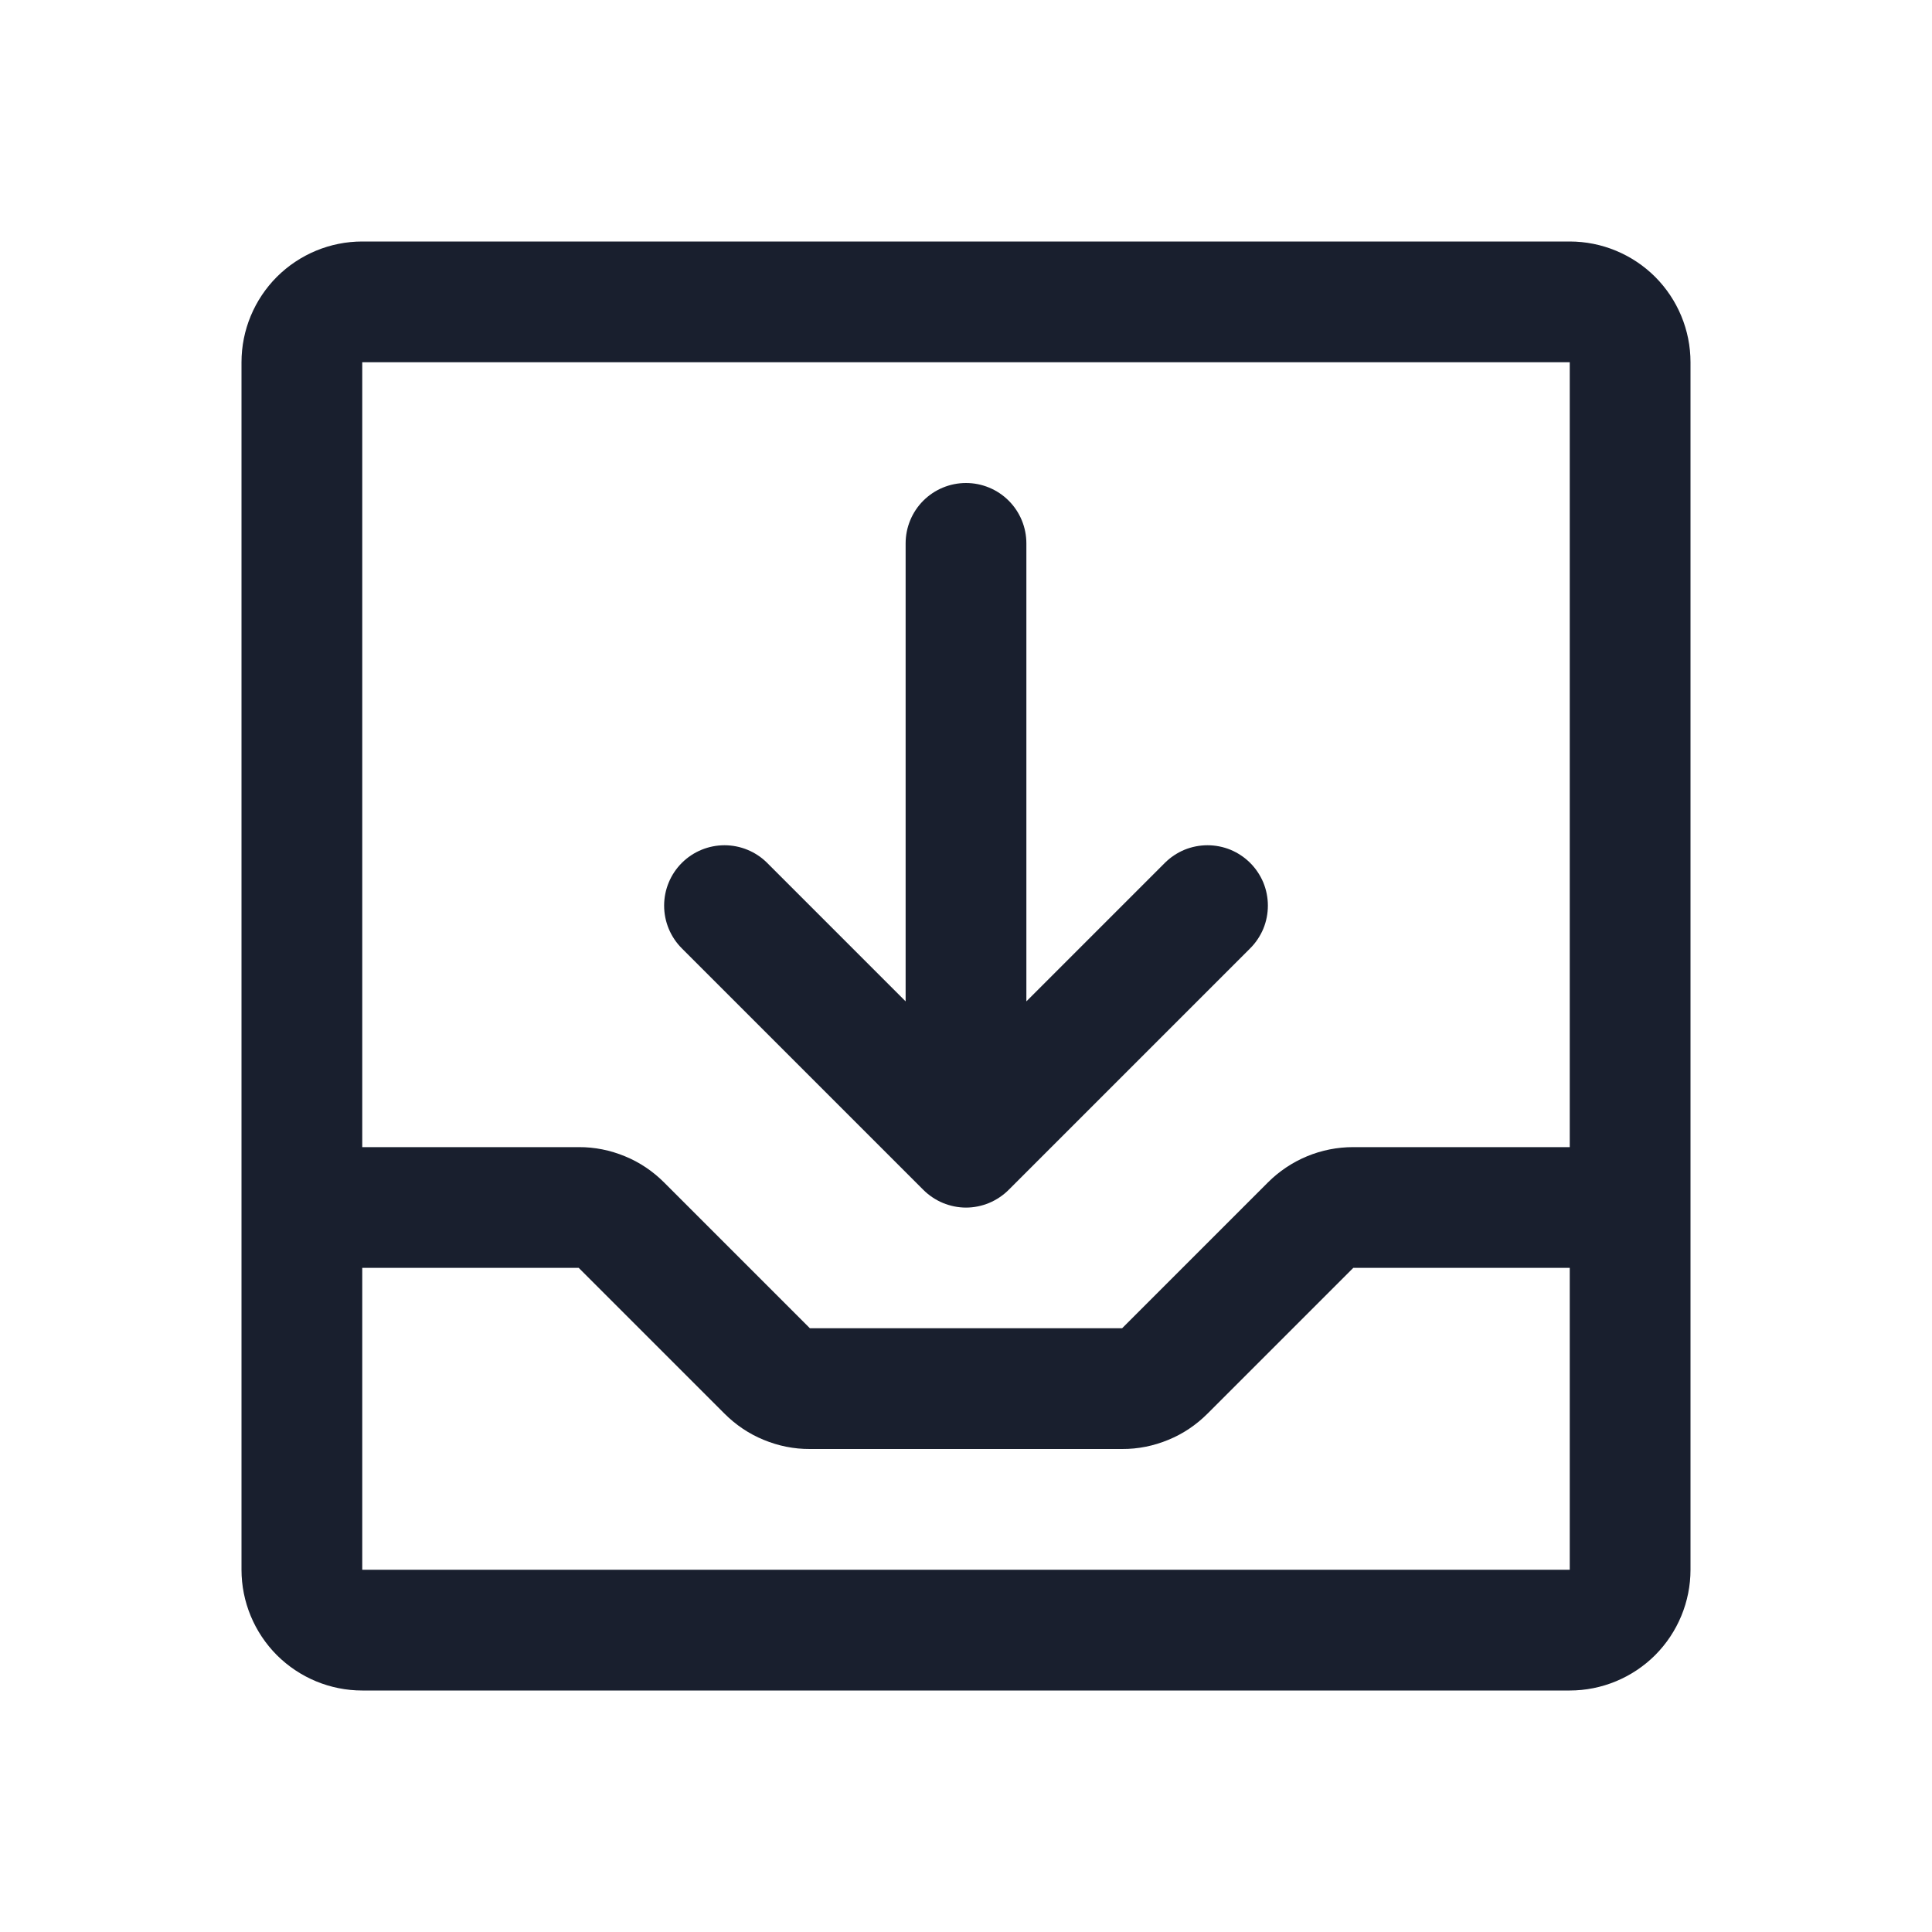 <svg width="20" height="20" viewBox="0 0 20 20" fill="none" xmlns="http://www.w3.org/2000/svg">
<path d="M16.25 2.5H3.75C3.418 2.5 3.101 2.632 2.866 2.866C2.632 3.101 2.5 3.418 2.5 3.75V16.25C2.5 16.581 2.632 16.899 2.866 17.134C3.101 17.368 3.418 17.5 3.75 17.5H16.25C16.581 17.5 16.899 17.368 17.134 17.134C17.368 16.899 17.5 16.581 17.5 16.25V3.75C17.5 3.418 17.368 3.101 17.134 2.866C16.899 2.632 16.581 2.5 16.25 2.5ZM16.25 3.75V11.875H14.008C13.844 11.875 13.681 11.907 13.53 11.97C13.378 12.033 13.241 12.125 13.125 12.241L11.616 13.75H8.384L6.875 12.241C6.759 12.125 6.622 12.032 6.47 11.97C6.318 11.907 6.156 11.874 5.991 11.875H3.75V3.75H16.25ZM16.25 16.25H3.75V13.125H5.991L7.5 14.634C7.616 14.75 7.753 14.843 7.905 14.905C8.057 14.968 8.219 15.001 8.384 15H11.616C11.781 15.001 11.943 14.968 12.095 14.905C12.247 14.843 12.384 14.75 12.5 14.634L14.009 13.125H16.25V16.25ZM7.058 9.817C6.941 9.7 6.875 9.541 6.875 9.375C6.875 9.209 6.941 9.05 7.058 8.933C7.175 8.816 7.334 8.75 7.5 8.75C7.666 8.75 7.825 8.816 7.942 8.933L9.375 10.366V5.625C9.375 5.459 9.441 5.3 9.558 5.183C9.675 5.066 9.834 5 10 5C10.166 5 10.325 5.066 10.442 5.183C10.559 5.3 10.625 5.459 10.625 5.625V10.366L12.058 8.933C12.116 8.875 12.185 8.829 12.261 8.797C12.337 8.766 12.418 8.75 12.5 8.75C12.582 8.75 12.663 8.766 12.739 8.797C12.815 8.829 12.884 8.875 12.942 8.933C13 8.991 13.046 9.06 13.078 9.136C13.109 9.212 13.125 9.293 13.125 9.375C13.125 9.457 13.109 9.538 13.078 9.614C13.046 9.69 13 9.759 12.942 9.817L10.442 12.317C10.384 12.375 10.315 12.421 10.239 12.453C10.164 12.484 10.082 12.501 10 12.501C9.918 12.501 9.837 12.484 9.761 12.453C9.685 12.421 9.616 12.375 9.558 12.317L7.058 9.817Z" fill="#191F2E"/>
</svg>
